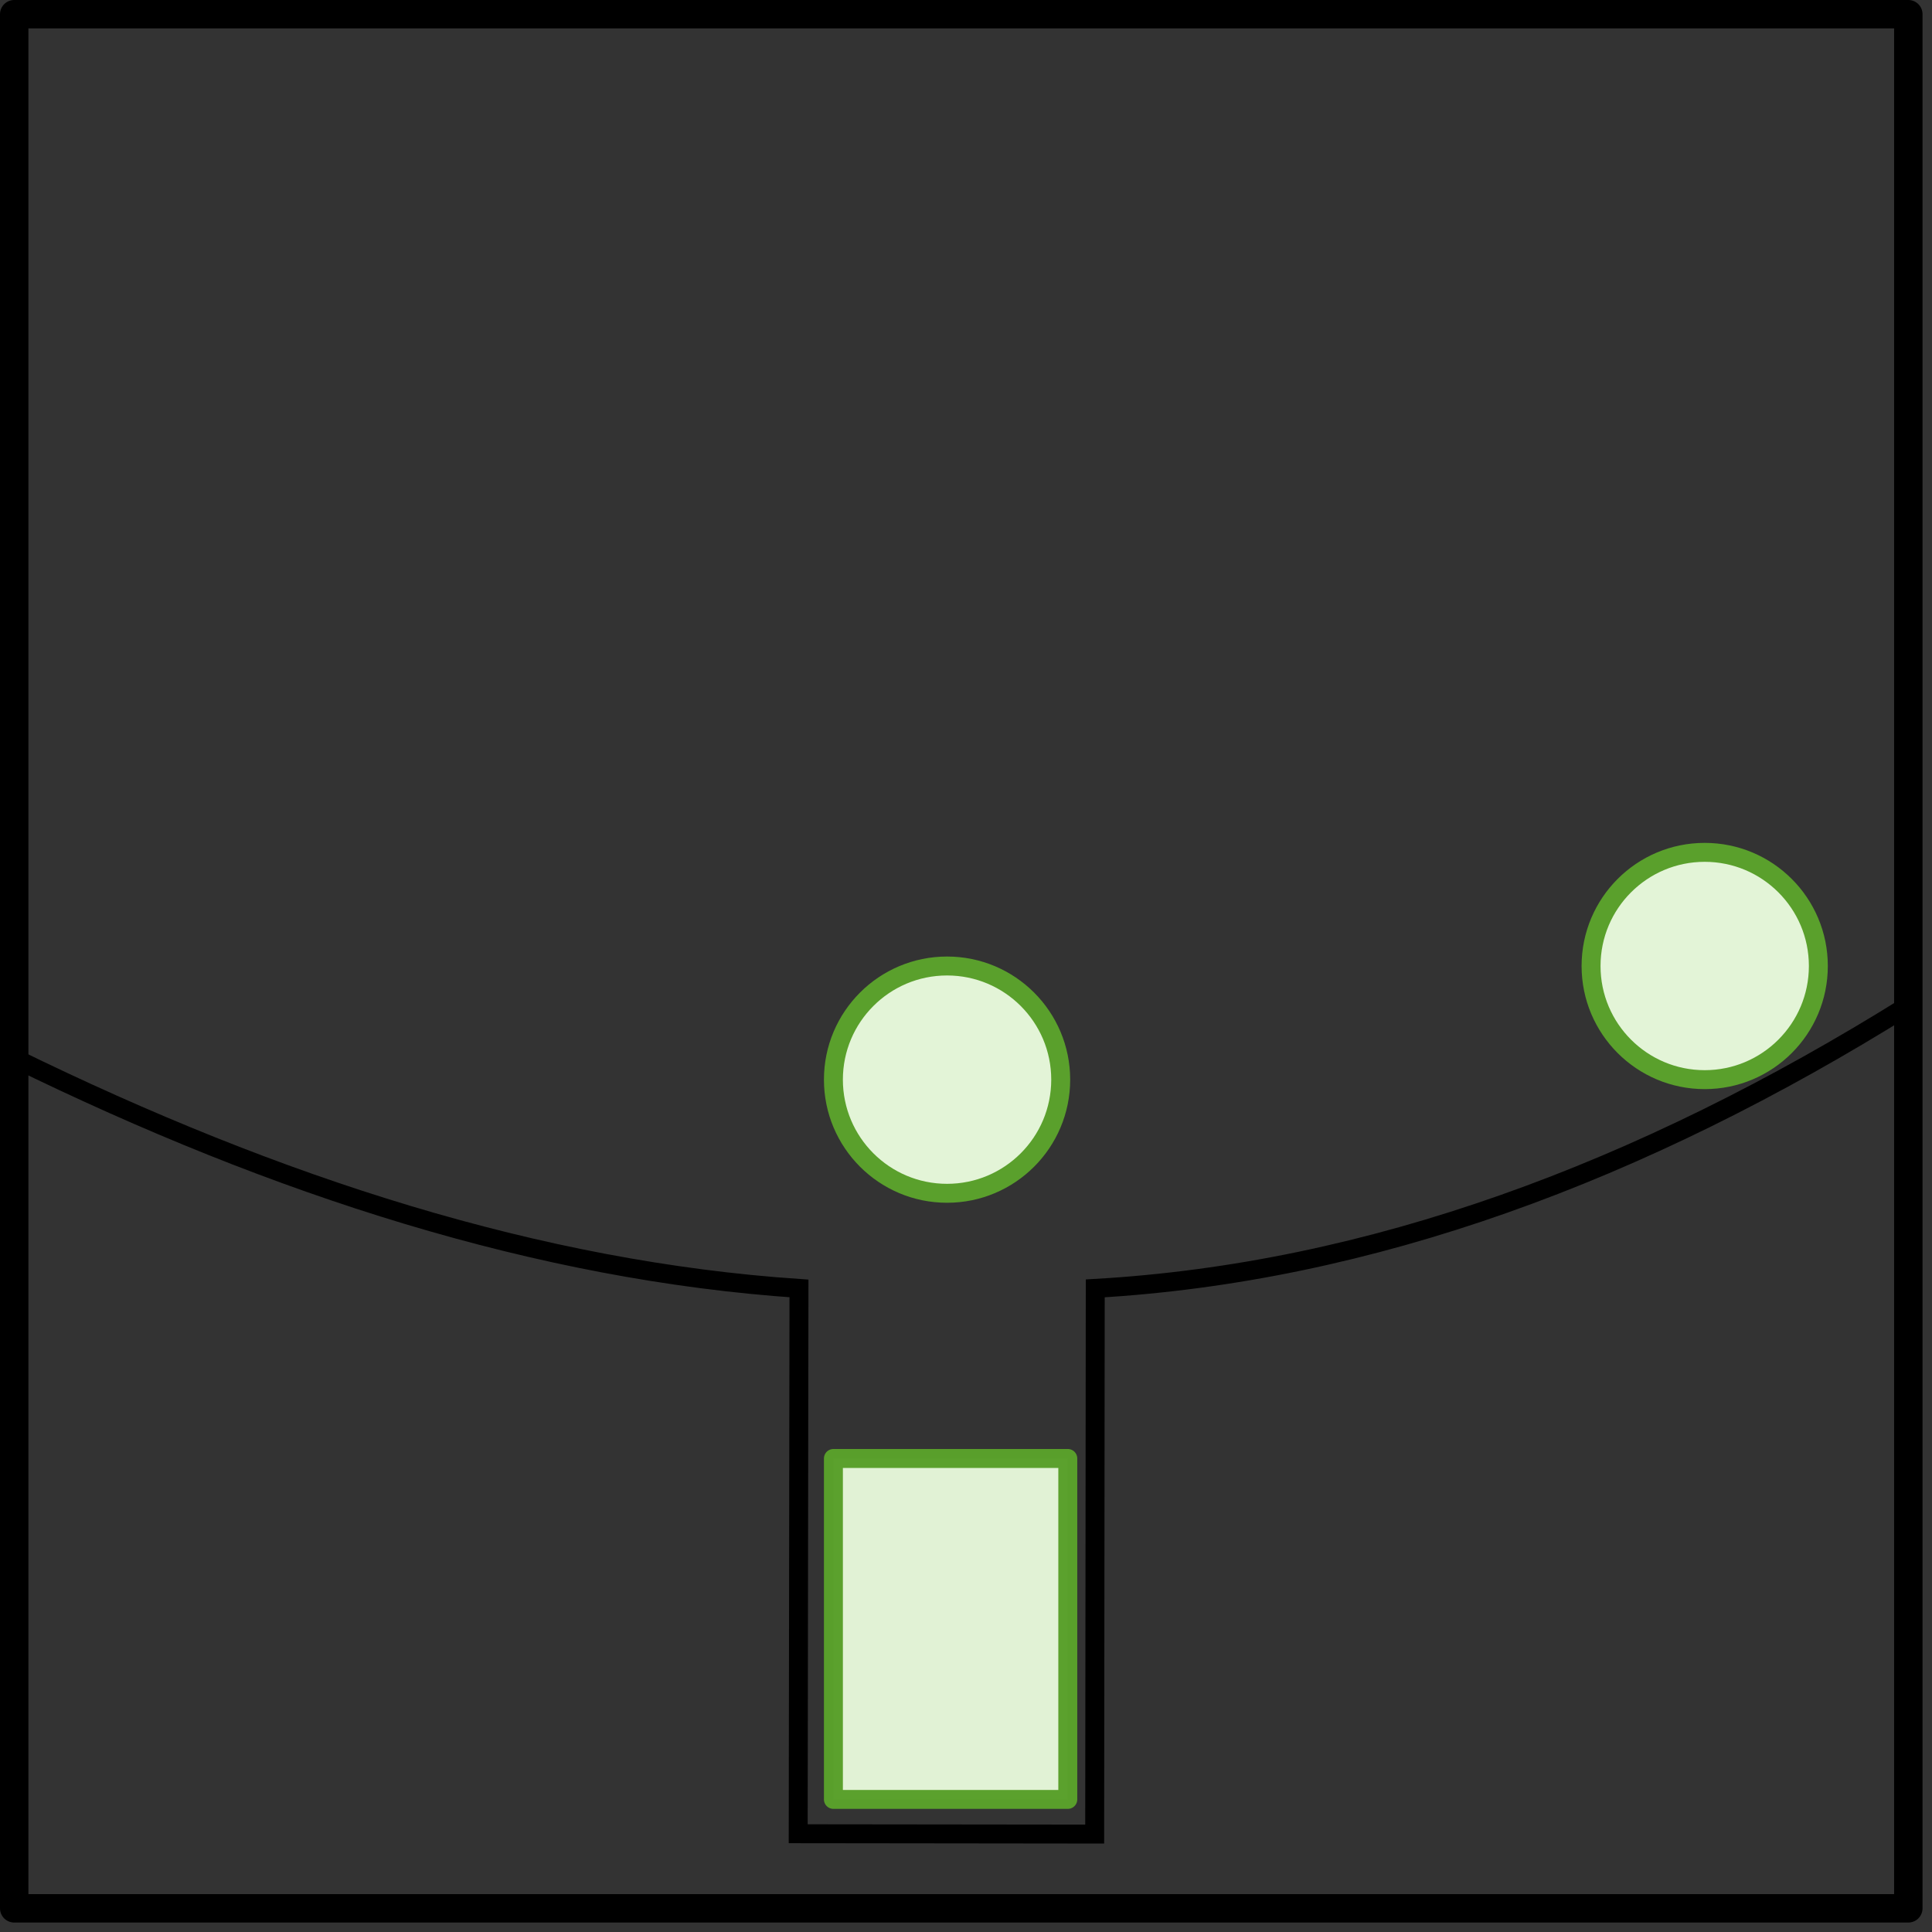 <?xml version="1.0" encoding="UTF-8"?>
<svg width="102px" height="102px" viewBox="0 0 102 102" version="1.1" xmlns="http://www.w3.org/2000/svg" xmlns:xlink="http://www.w3.org/1999/xlink">
    <rect x="0" y="0" width="102" height="102" fill="#333333" stroke="none"/>
    <!-- Generator: Sketch 59.1 (86144) - https://sketch.com -->
    <title>2-1</title>
    <desc>Created with Sketch.</desc>
    <g id="Similar" stroke="none" stroke-width="1" fill="none" fill-rule="evenodd">
        <g id="2-1">
            <rect id="rect12851" stroke="#000000" stroke-width="1.5" stroke-linecap="square" stroke-linejoin="round" x="0.75" y="0.75" width="100" height="100"></rect>
            <path d="M0.747,55.858 C14.659,62.669 28.457,67.093 42.182,68.023 L42.141,96.812 L57.794,96.83 L57.824,68.02 C72.3,67.189 86.584,61.932 100.752,53.08" id="path12855" stroke="#000000" opacity="0.99"></path>
            <rect id="rect12804" stroke="#5AA02C" fill="#E3F4D7" fill-rule="nonzero" opacity="0.99" stroke-linecap="round" stroke-linejoin="round" x="44" y="77" width="12.374" height="18"></rect>
            <circle id="Oval-Copy-10" stroke="#5AA02C" fill="#E3F4D7" cx="90" cy="51" r="6"></circle>
            <circle id="Oval-Copy-9" stroke="#5AA02C" fill="#E3F4D7" cx="50" cy="57" r="6"></circle>
        </g>
    </g>
</svg>